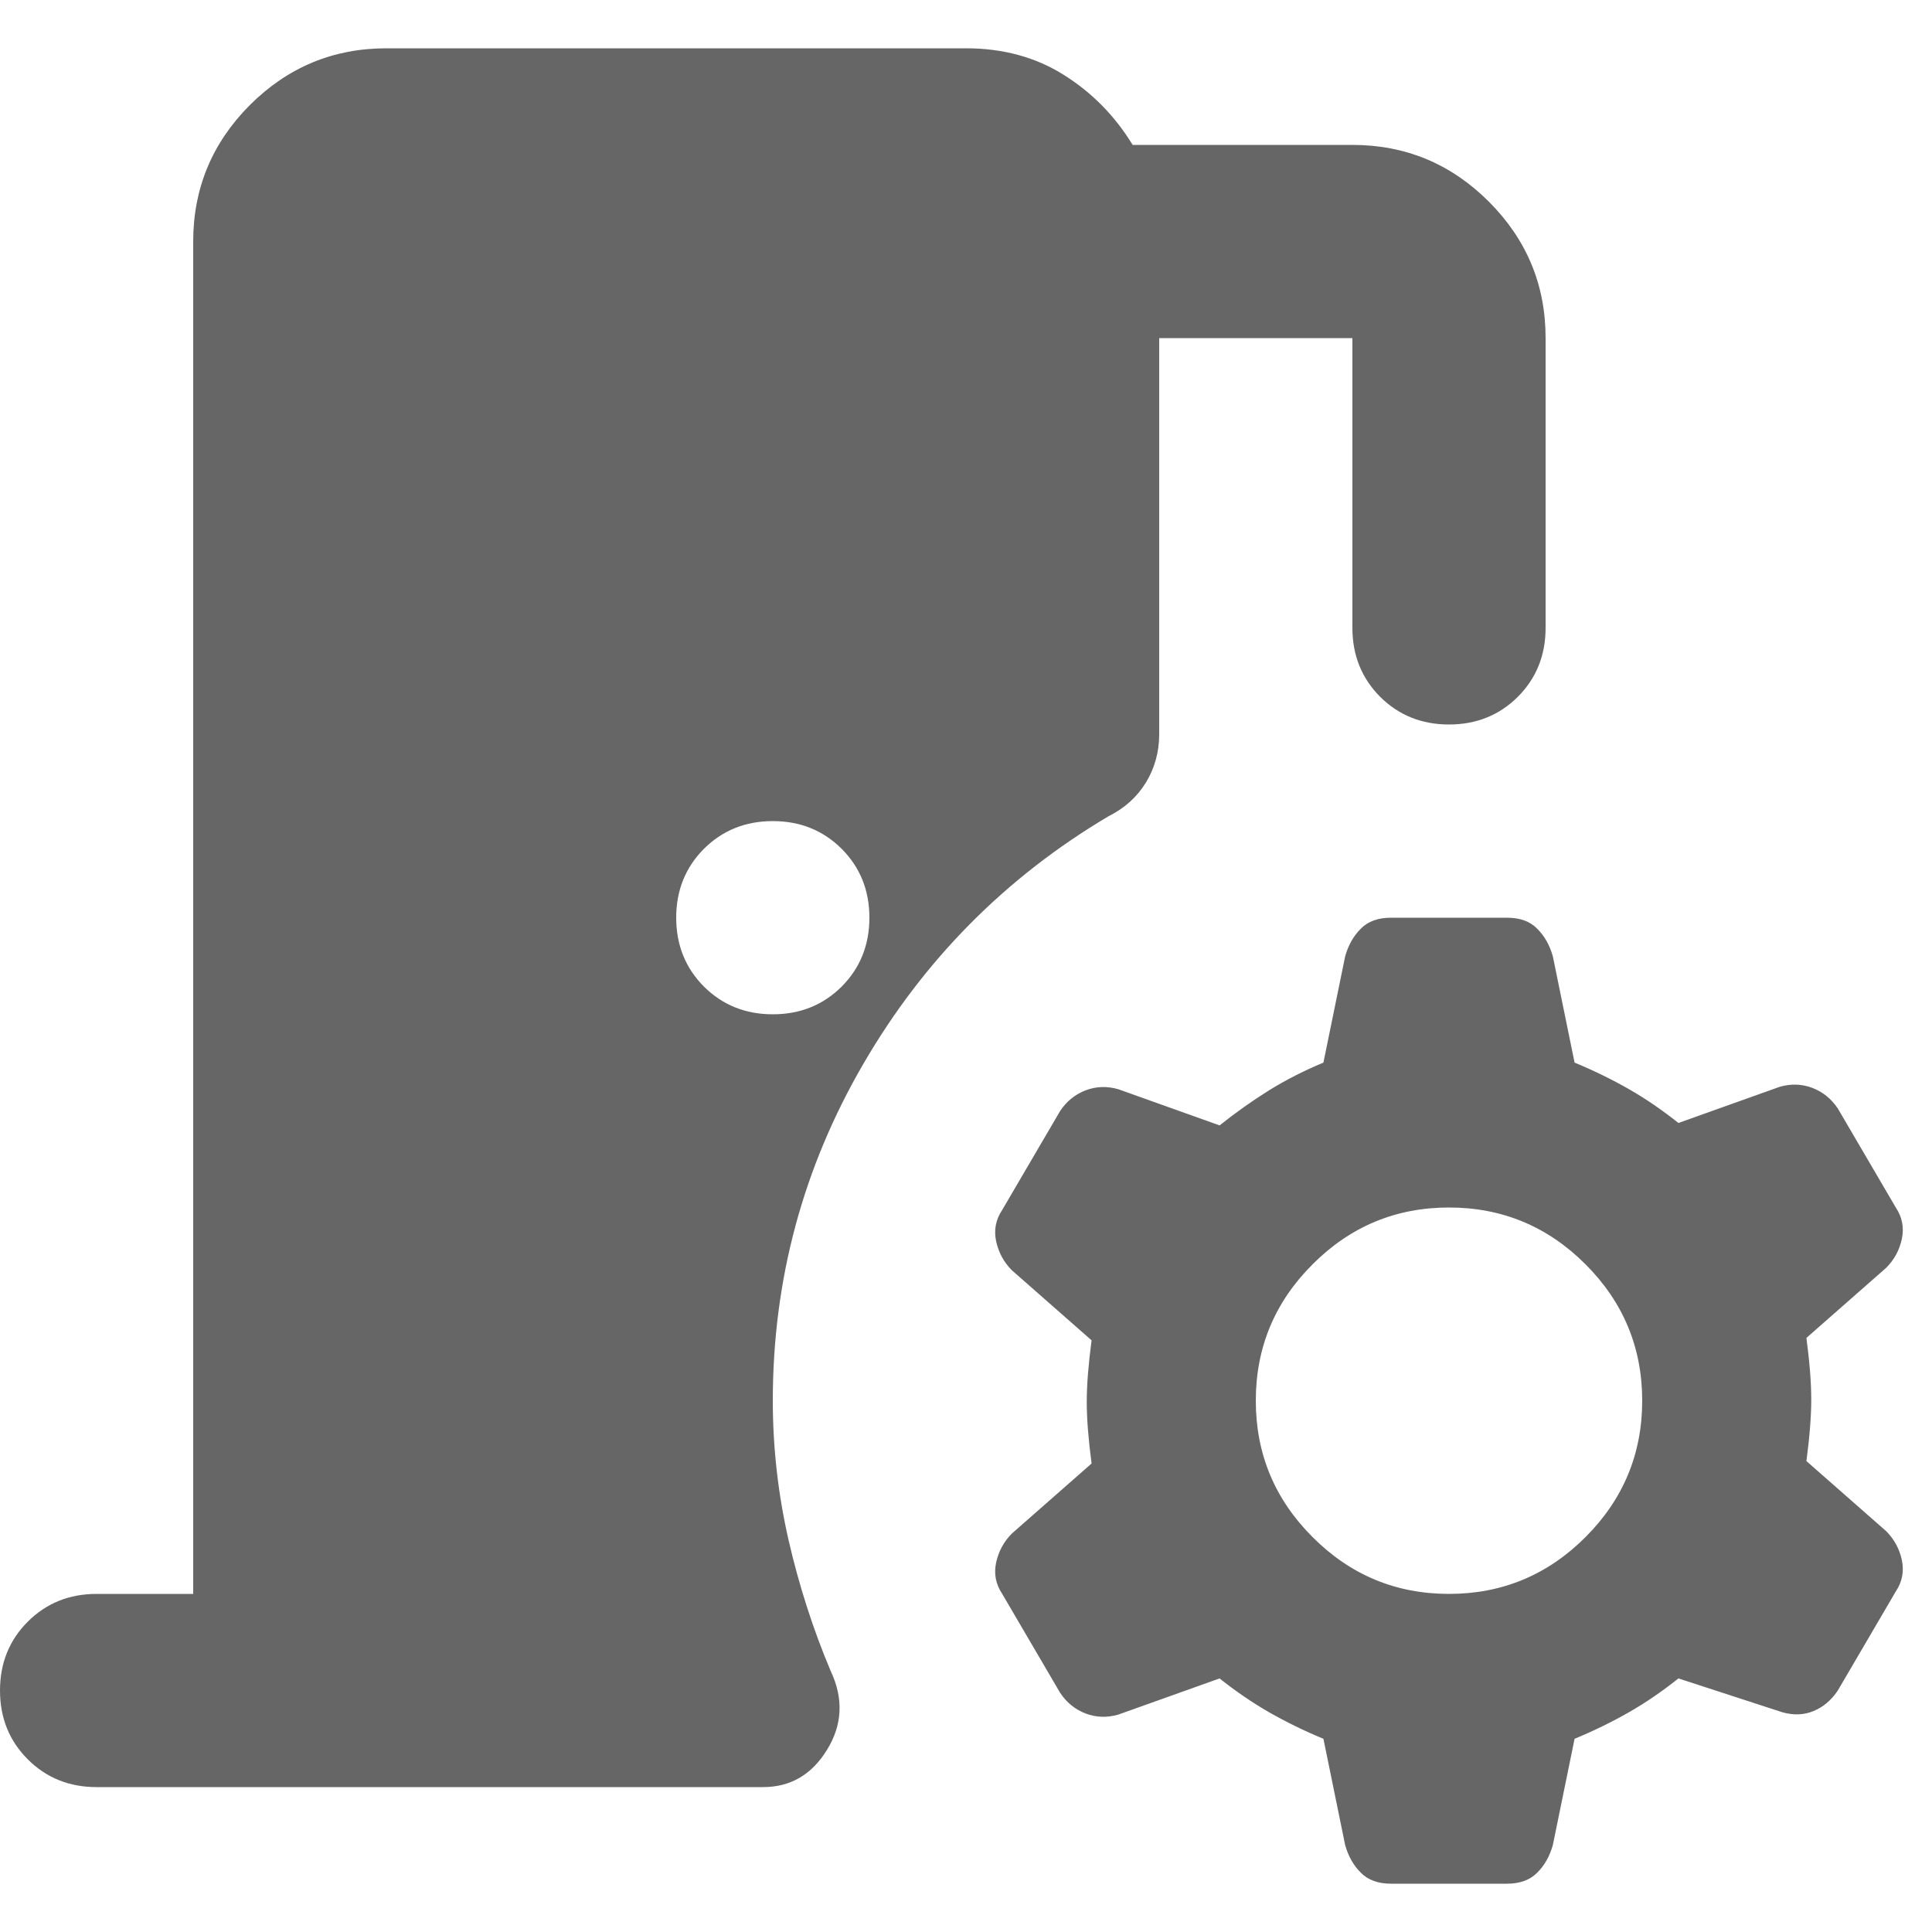 <svg width="20" height="20" viewBox="0 0 20 20" fill="none" xmlns="http://www.w3.org/2000/svg">
<path d="M1 18.5C0.717 18.5 0.479 18.404 0.287 18.212C0.096 18.021 0 17.783 0 17.5C0 17.217 0.096 16.979 0.287 16.788C0.479 16.596 0.717 16.5 1 16.5H2V2.5C2 1.95 2.196 1.479 2.587 1.087C2.979 0.696 3.45 0.5 4 0.5H10C10.383 0.5 10.721 0.592 11.012 0.775C11.304 0.958 11.542 1.2 11.725 1.5H14C14.55 1.5 15.021 1.696 15.412 2.087C15.804 2.479 16 2.95 16 3.5V6.5C16 6.783 15.904 7.021 15.713 7.213C15.521 7.404 15.283 7.5 15 7.5C14.717 7.5 14.479 7.404 14.287 7.213C14.096 7.021 14 6.783 14 6.5V3.5H12V7.6C12 7.783 11.954 7.95 11.863 8.1C11.771 8.25 11.642 8.367 11.475 8.45C10.408 9.083 9.562 9.938 8.938 11.012C8.312 12.088 8 13.25 8 14.5C8 14.983 8.054 15.463 8.162 15.938C8.271 16.413 8.417 16.867 8.6 17.3C8.733 17.583 8.721 17.854 8.562 18.113C8.404 18.371 8.183 18.5 7.9 18.5H1ZM8 10.5C8.283 10.5 8.521 10.404 8.713 10.213C8.904 10.021 9 9.783 9 9.5C9 9.217 8.904 8.979 8.713 8.787C8.521 8.596 8.283 8.5 8 8.5C7.717 8.5 7.479 8.596 7.287 8.787C7.096 8.979 7 9.217 7 9.5C7 9.783 7.096 10.021 7.287 10.213C7.479 10.404 7.717 10.5 8 10.5ZM14.4 19.5C14.267 19.5 14.162 19.462 14.088 19.387C14.012 19.312 13.958 19.217 13.925 19.1L13.7 18C13.5 17.917 13.312 17.825 13.137 17.725C12.963 17.625 12.792 17.508 12.625 17.375L11.575 17.75C11.458 17.783 11.346 17.779 11.238 17.738C11.129 17.696 11.042 17.625 10.975 17.525L10.375 16.5C10.308 16.4 10.287 16.292 10.312 16.175C10.338 16.058 10.392 15.958 10.475 15.875L11.3 15.15C11.267 14.9 11.25 14.688 11.25 14.512C11.25 14.338 11.267 14.125 11.3 13.875L10.475 13.15C10.392 13.067 10.338 12.967 10.312 12.85C10.287 12.733 10.308 12.625 10.375 12.525L10.975 11.5C11.042 11.4 11.129 11.329 11.238 11.287C11.346 11.246 11.458 11.242 11.575 11.275L12.625 11.65C12.792 11.517 12.963 11.396 13.137 11.287C13.312 11.179 13.5 11.083 13.7 11L13.925 9.9C13.958 9.783 14.012 9.688 14.088 9.613C14.162 9.537 14.267 9.5 14.4 9.5H15.6C15.733 9.5 15.838 9.537 15.912 9.613C15.988 9.688 16.042 9.783 16.075 9.9L16.3 11C16.5 11.083 16.688 11.175 16.863 11.275C17.038 11.375 17.208 11.492 17.375 11.625L18.425 11.25C18.542 11.217 18.654 11.221 18.762 11.262C18.871 11.304 18.958 11.375 19.025 11.475L19.625 12.5C19.692 12.6 19.712 12.708 19.688 12.825C19.663 12.942 19.608 13.042 19.525 13.125L18.7 13.85C18.733 14.1 18.75 14.312 18.75 14.488C18.75 14.662 18.733 14.875 18.7 15.125L19.525 15.85C19.608 15.933 19.663 16.033 19.688 16.15C19.712 16.267 19.692 16.375 19.625 16.475L19.025 17.5C18.958 17.6 18.875 17.671 18.775 17.712C18.675 17.754 18.567 17.758 18.45 17.725L17.375 17.375C17.208 17.508 17.038 17.625 16.863 17.725C16.688 17.825 16.5 17.917 16.3 18L16.075 19.1C16.042 19.217 15.988 19.312 15.912 19.387C15.838 19.462 15.733 19.5 15.6 19.5H14.4ZM15 16.5C15.55 16.5 16.021 16.304 16.413 15.912C16.804 15.521 17 15.05 17 14.5C17 13.95 16.804 13.479 16.413 13.088C16.021 12.696 15.55 12.5 15 12.5C14.45 12.5 13.979 12.696 13.588 13.088C13.196 13.479 13 13.95 13 14.5C13 15.05 13.196 15.521 13.588 15.912C13.979 16.304 14.45 16.5 15 16.5Z" fill="#666666"/>
</svg>
